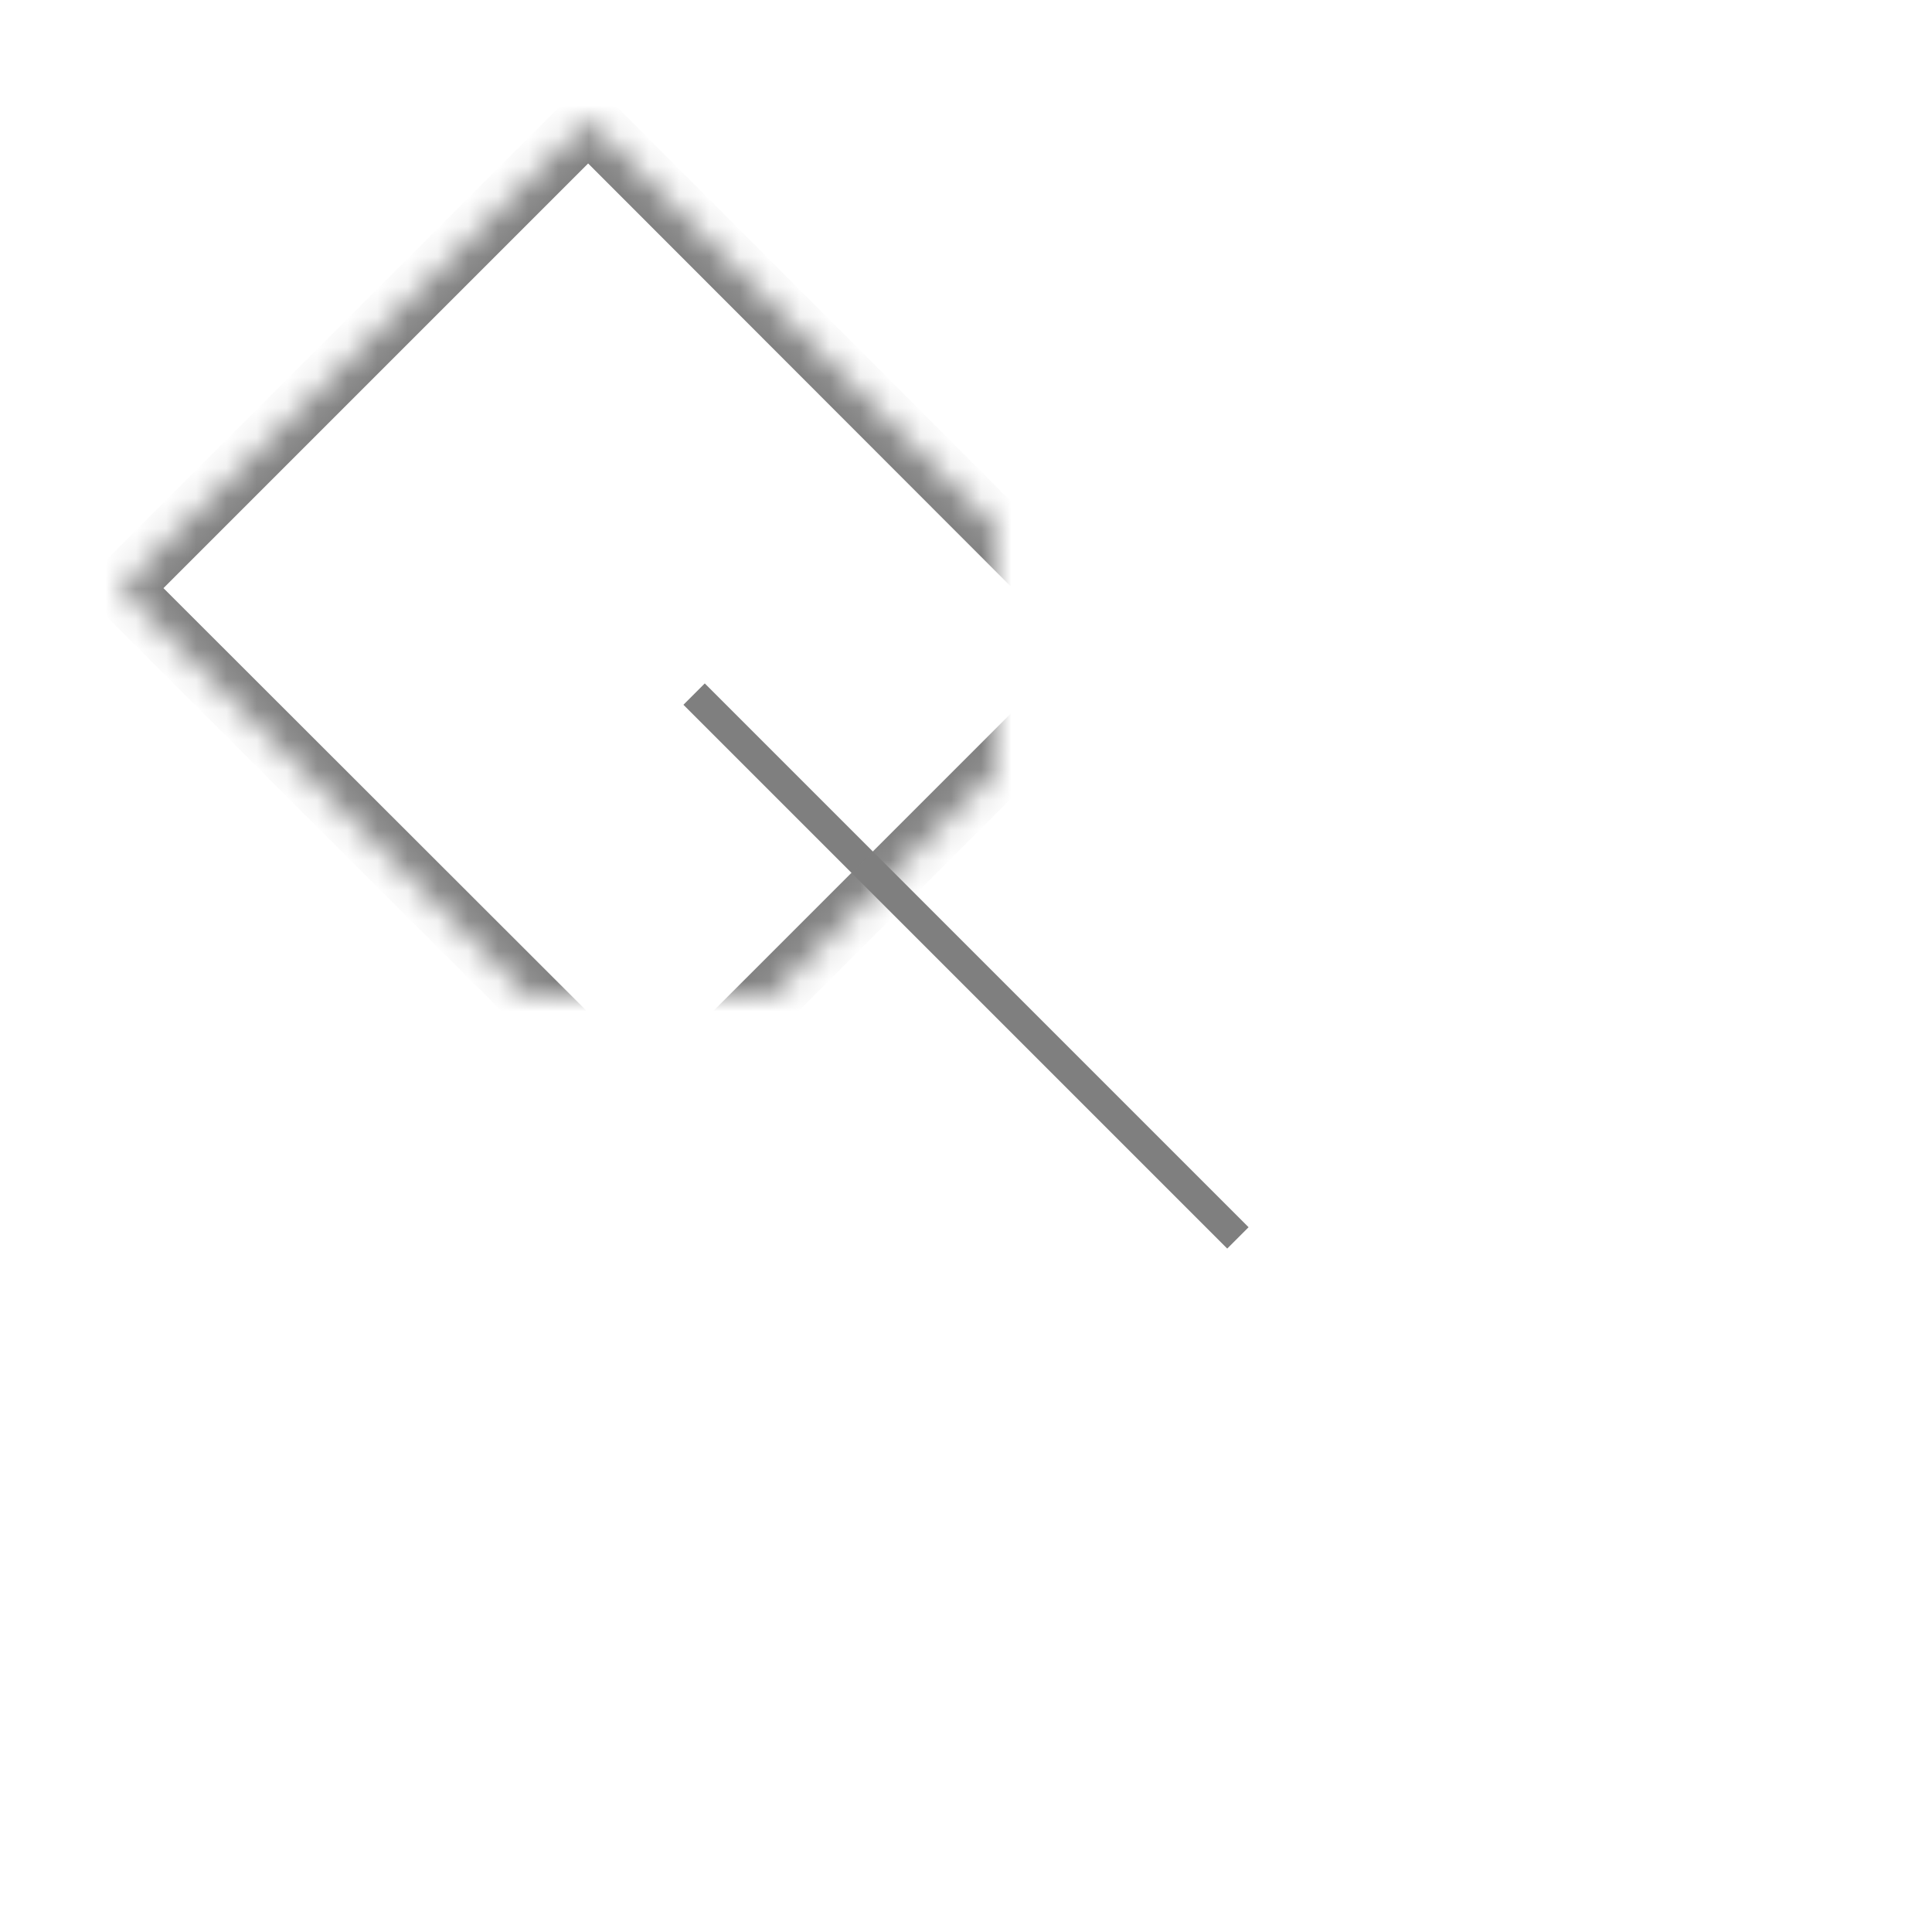 <?xml version="1.0" encoding="UTF-8" standalone="no"?>
<svg width="64px" height="64px" viewBox="0 0 64 64" version="1.1" xmlns="http://www.w3.org/2000/svg" xmlns:xlink="http://www.w3.org/1999/xlink">
    <!-- Generator: Sketch 39.1 (31720) - http://www.bohemiancoding.com/sketch -->
    <title>link-thin</title>
    <desc>Created with Sketch.</desc>
    <defs>
        <polygon id="path-1" points="19.483 4 4 19.483 21.533 37 37 21.533"></polygon>
        <mask id="mask-2" maskContentUnits="userSpaceOnUse" maskUnits="objectBoundingBox" x="0" y="0" width="33" height="33" fill="white">
            <use xlink:href="#path-1"></use>
        </mask>
        <polygon id="path-3" points="42.483 27 27 42.483 44.533 60 60 44.533"></polygon>
        <mask id="mask-4" maskContentUnits="userSpaceOnUse" maskUnits="objectBoundingBox" x="0" y="0" width="33" height="33" fill="white">
            <use xlink:href="#path-3"></use>
        </mask>
    </defs>
    <g id="evo-icon" stroke="none" stroke-width="1" fill="none" fill-rule="evenodd">
        <g id="link-thin" stroke="#7F7F7F">
            <path d="M22.993,22.993 L41.007,41.007" id="line"></path>
            <use id="rectangle1" mask="url(#mask-2)" stroke-width="2" xlink:href="#path-1"></use>
            <use id="rectangle2" mask="url(#mask-4)" stroke-width="2" xlink:href="#path-3"></use>
        </g>
    </g>
</svg>